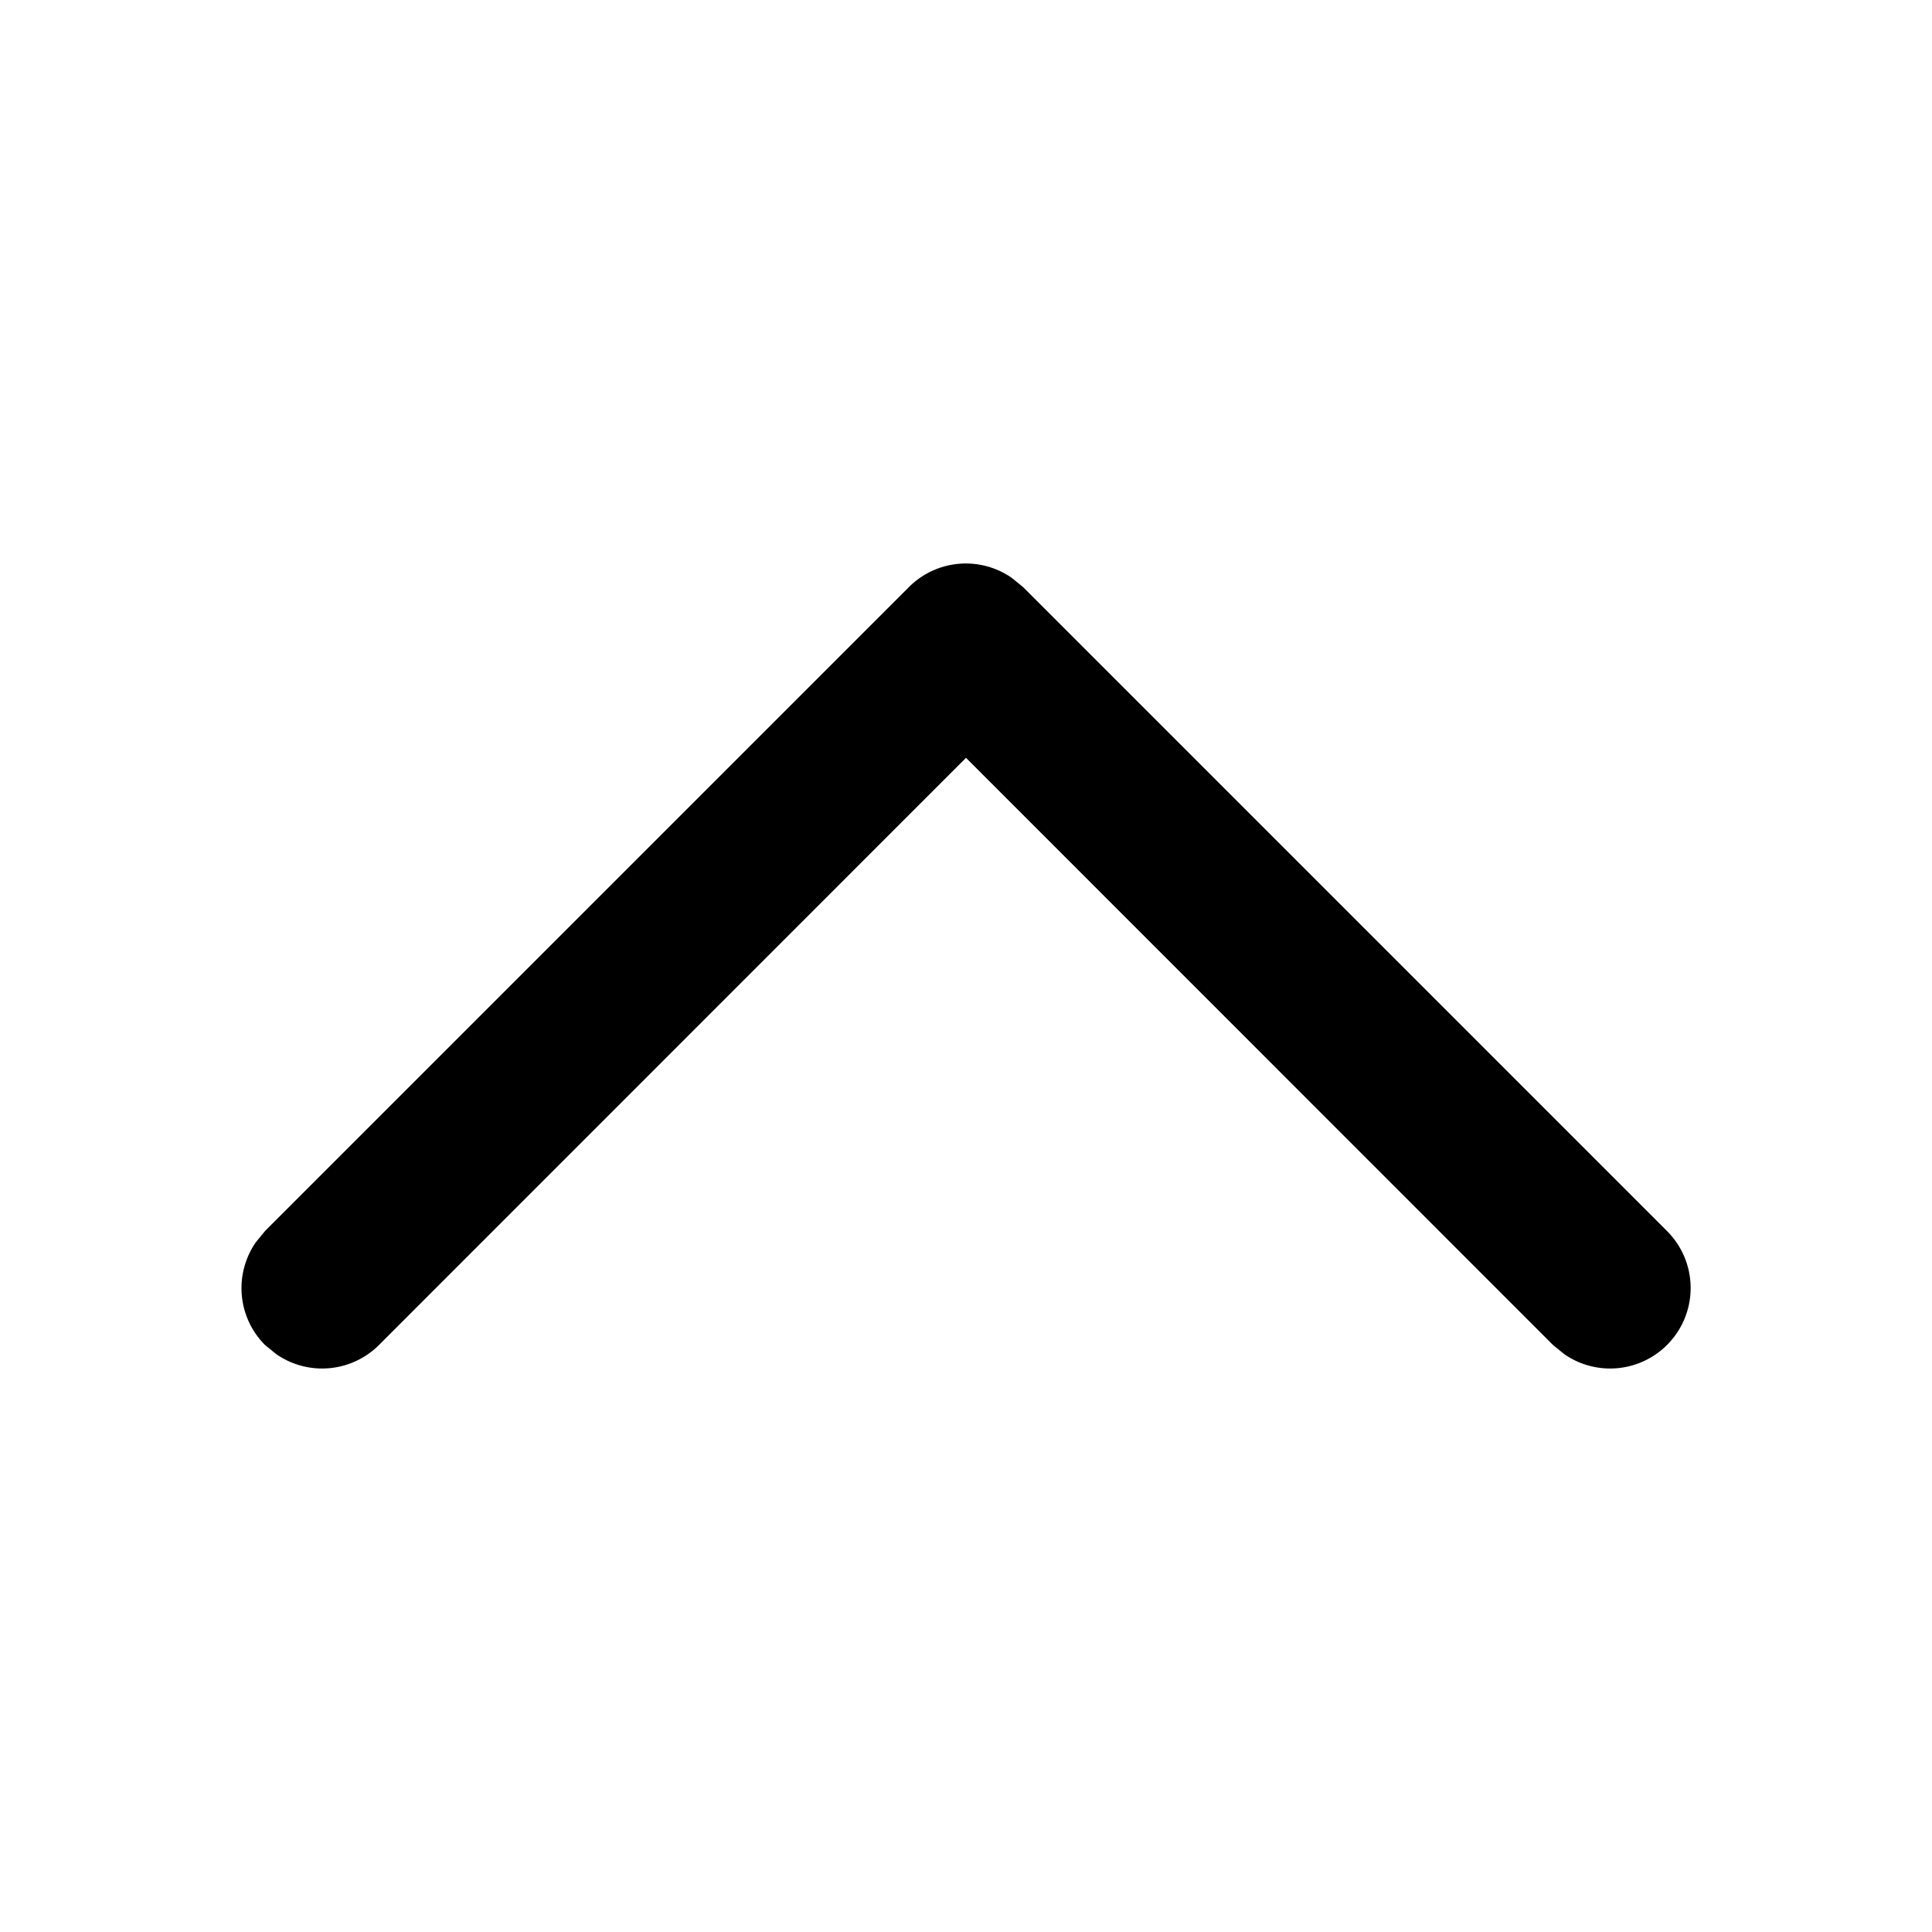 <svg xmlns="http://www.w3.org/2000/svg" width="12" height="12" focusable="false" viewBox="0 0 12 12">
  <path fill="currentColor" d="M10.354 8.354a.5.5 0 01-.638.057l-.07-.057L6 4.707 2.354 8.354a.5.5 0 01-.638.057l-.07-.057a.5.5 0 01-.057-.638l.057-.07 4-4a.5.5 0 01.638-.057l.07.057 4 4a.5.5 0 010 .708z"/>
</svg>
